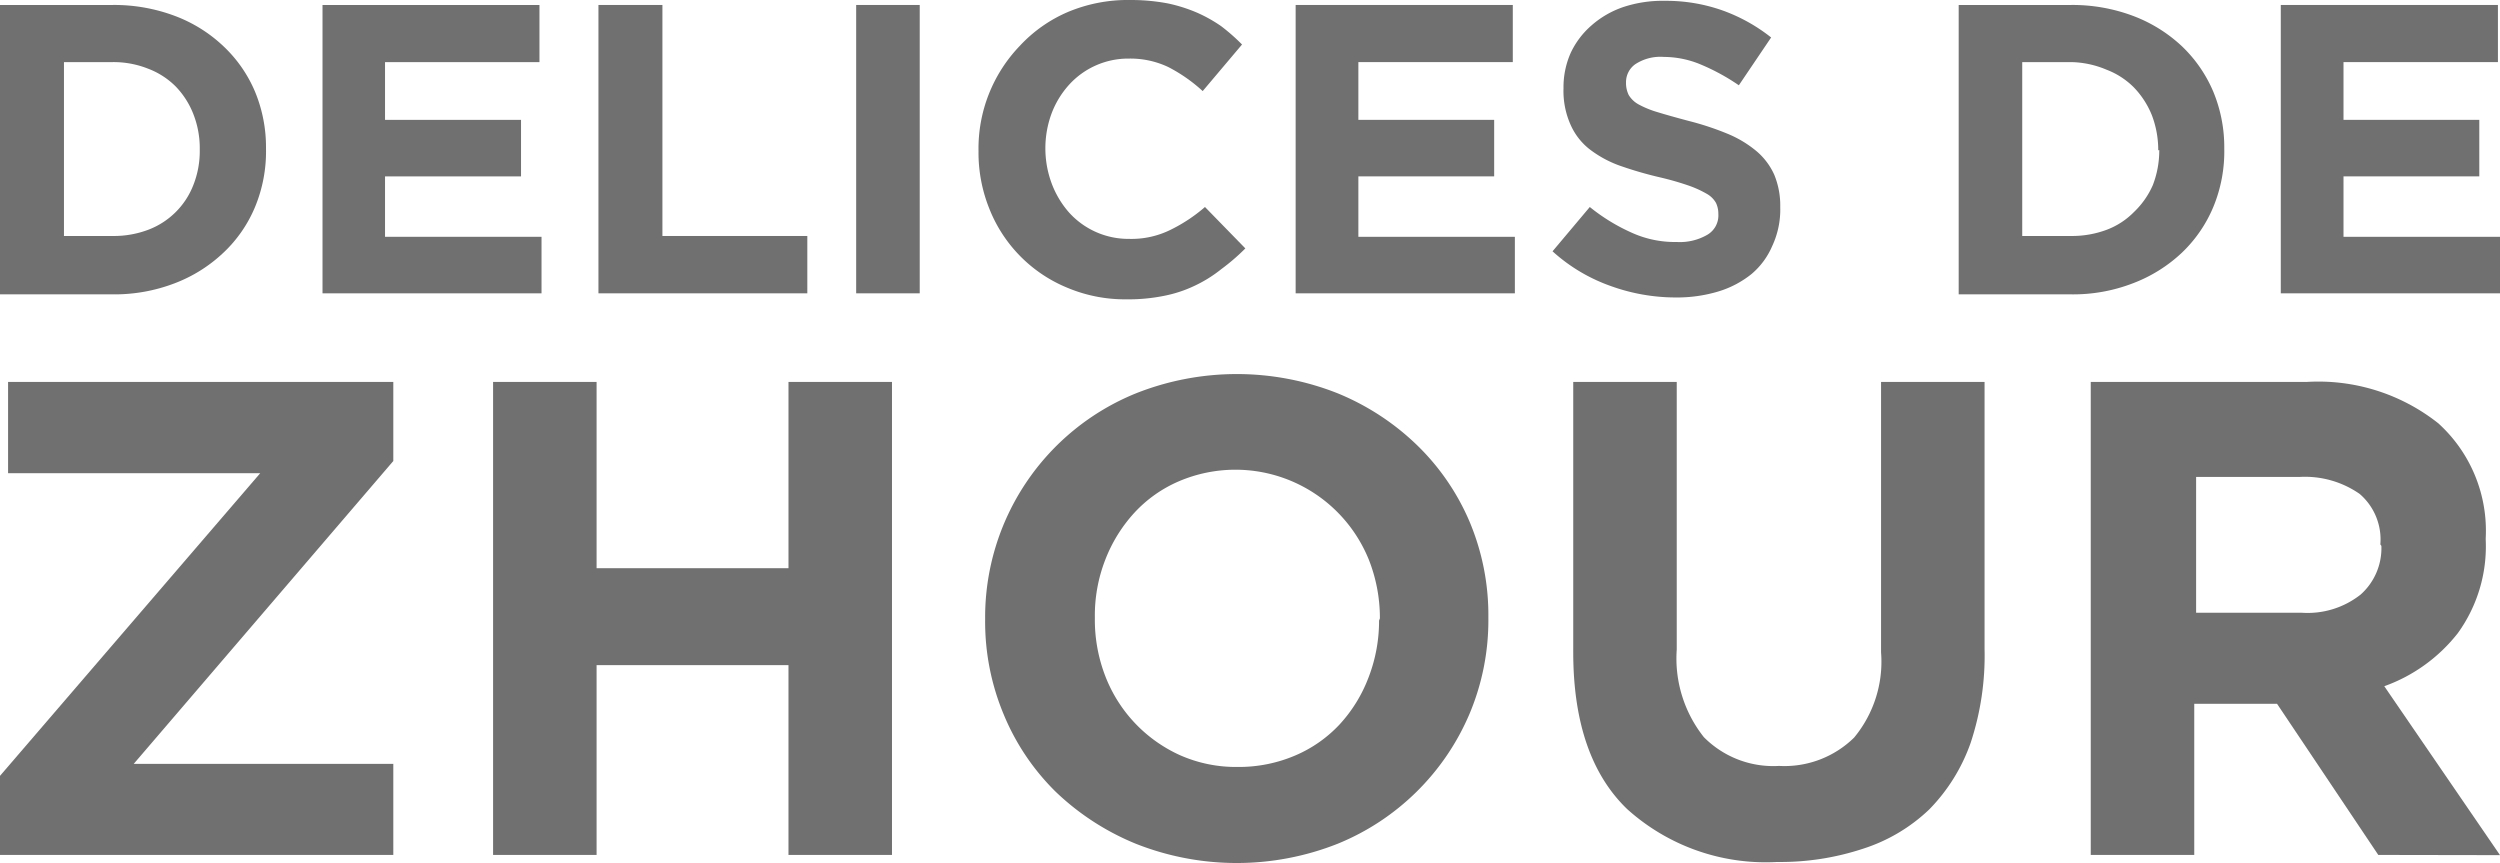 <svg id="Calque_1" data-name="Calque 1" xmlns="http://www.w3.org/2000/svg" viewBox="0 0 120.77 41.69"><defs><style>.cls-1{fill:#707070;}</style></defs><g id="dz-name"><path id="Tracé_2" data-name="Tracé 2" class="cls-1" d="M12.32,10a6.41,6.41,0,0,1-1.53,2.21,7.07,7.07,0,0,1-2.34,1.47,8.12,8.12,0,0,1-3,.54H0V.24H5.45a8.32,8.32,0,0,1,3,.53,6.94,6.94,0,0,1,2.34,1.46,6.46,6.46,0,0,1,1.53,2.2,7,7,0,0,1,.53,2.74v0A7,7,0,0,1,12.32,10ZM9.65,7.21a4.49,4.49,0,0,0-.31-1.7,4,4,0,0,0-.85-1.33,3.76,3.76,0,0,0-1.33-.86A4.51,4.51,0,0,0,5.45,3H3.09v8.4H5.45a4.7,4.7,0,0,0,1.71-.3A3.76,3.76,0,0,0,9.34,8.94a4.44,4.44,0,0,0,.31-1.69Z"/><path id="Tracé_3" data-name="Tracé 3" class="cls-1" d="M15.58,14.17V.24H26.06V3H18.6V5.79h6.57V8.52H18.6v2.92h7.56v2.73Z"/><path id="Tracé_4" data-name="Tracé 4" class="cls-1" d="M28.91,14.17V.24H32V11.4h7v2.77Z"/><path id="Tracé_5" data-name="Tracé 5" class="cls-1" d="M41.36,14.17V.24h3.07V14.17Z"/><path id="Tracé_6" data-name="Tracé 6" class="cls-1" d="M59,13a6.34,6.34,0,0,1-1.26.79,6.15,6.15,0,0,1-1.5.5,8.66,8.66,0,0,1-1.83.17,7.17,7.17,0,0,1-2.85-.56,6.84,6.84,0,0,1-3.76-3.8,7.26,7.26,0,0,1-.53-2.8v0a7.16,7.16,0,0,1,2-5.09A6.84,6.84,0,0,1,51.61.57a7.49,7.49,0,0,1,3-.57,9.66,9.66,0,0,1,1.78.16A7.44,7.44,0,0,1,57.8.6,6.87,6.87,0,0,1,59,1.27a9.57,9.57,0,0,1,1,.88L58.1,4.4a7.62,7.62,0,0,0-1.66-1.16,4.28,4.28,0,0,0-1.9-.41,3.86,3.86,0,0,0-2.9,1.27,4.34,4.34,0,0,0-.84,1.38,4.84,4.84,0,0,0-.3,1.68v0a4.85,4.85,0,0,0,.3,1.69,4.51,4.51,0,0,0,.83,1.4,3.86,3.86,0,0,0,2.92,1.29,4.25,4.25,0,0,0,2-.44A7.69,7.69,0,0,0,58.21,10l1.95,2A10,10,0,0,1,59,13Z"/><path id="Tracé_7" data-name="Tracé 7" class="cls-1" d="M62.59,14.17V.24H73.08V3H65.62V5.79h6.56V8.52H65.62v2.92h7.56v2.73Z"/><path id="Tracé_8" data-name="Tracé 8" class="cls-1" d="M85.61,11.89a3.63,3.63,0,0,1-1,1.35,4.73,4.73,0,0,1-1.6.84,6.91,6.91,0,0,1-2.07.29,9.24,9.24,0,0,1-3.12-.55A8.29,8.29,0,0,1,75,12.14L76.8,10a9.09,9.09,0,0,0,2,1.23,5.05,5.05,0,0,0,2.2.46,2.64,2.64,0,0,0,1.48-.35,1.08,1.08,0,0,0,.53-1v0a1.23,1.23,0,0,0-.11-.53,1.15,1.15,0,0,0-.42-.43,5.18,5.18,0,0,0-.86-.4,14,14,0,0,0-1.42-.41A18.43,18.43,0,0,1,78.24,8a5.38,5.38,0,0,1-1.45-.79A3.09,3.09,0,0,1,75.86,6a4,4,0,0,1-.33-1.73v0a4.08,4.08,0,0,1,.35-1.72,4,4,0,0,1,1-1.32A4.51,4.51,0,0,1,78.42.34a6,6,0,0,1,2-.3A8.16,8.16,0,0,1,83.2.5a8.28,8.28,0,0,1,2.36,1.31L84,4.12a10.17,10.17,0,0,0-1.83-1,4.63,4.63,0,0,0-1.79-.37A2.21,2.21,0,0,0,79,3.1a1.06,1.06,0,0,0-.45.86V4a1.31,1.31,0,0,0,.13.59,1.27,1.27,0,0,0,.47.45,4.66,4.66,0,0,0,.93.38c.39.12.89.26,1.49.42a13.79,13.79,0,0,1,1.88.62,5.37,5.37,0,0,1,1.4.84,3.22,3.22,0,0,1,.86,1.14A3.89,3.89,0,0,1,86,10v0A4.16,4.16,0,0,1,85.61,11.89Z"/><path id="Tracé_9" data-name="Tracé 9" class="cls-1" d="M106.92,10a6.52,6.52,0,0,1-1.52,2.21,7.11,7.11,0,0,1-2.35,1.47,8,8,0,0,1-3,.54H94.62V.24h5.43a8.32,8.32,0,0,1,3,.53,7.09,7.09,0,0,1,2.35,1.46,6.58,6.58,0,0,1,1.52,2.2,7,7,0,0,1,.53,2.74v0A7,7,0,0,1,106.92,10Zm-2.66-2.74a4.7,4.7,0,0,0-.31-1.7,4.17,4.17,0,0,0-.86-1.33,3.72,3.72,0,0,0-1.32-.86A4.58,4.58,0,0,0,100.06,3H97.69v8.4h2.37a4.78,4.78,0,0,0,1.71-.3,3.64,3.64,0,0,0,1.32-.86A4,4,0,0,0,104,8.94a4.64,4.64,0,0,0,.31-1.69Z"/><path id="Tracé_10" data-name="Tracé 10" class="cls-1" d="M110.18,14.17V.24h10.49V3h-7.46V5.79h6.56V8.52h-6.56v2.92h7.56v2.73Z"/><path id="Tracé_11" data-name="Tracé 11" class="cls-1" d="M0,41.3V37.48L12.57,22.86H.39V18.45H19v3.82L6.46,36.9H19v4.4Z"/><path id="Tracé_12" data-name="Tracé 12" class="cls-1" d="M38.09,41.3V32.13H28.82V41.3h-5V18.45h5v9h9.27v-9h5V41.3Z"/><path id="Tracé_13" data-name="Tracé 13" class="cls-1" d="M71,34.46a11.72,11.72,0,0,1-6.38,6.3,13.24,13.24,0,0,1-9.75,0A12.34,12.34,0,0,1,51,38.25a11.26,11.26,0,0,1-2.51-3.73,11.62,11.62,0,0,1-.9-4.58v-.07A11.67,11.67,0,0,1,54.88,19a13.22,13.22,0,0,1,9.74,0,12.1,12.1,0,0,1,3.84,2.51A11.32,11.32,0,0,1,71,25.22a11.63,11.63,0,0,1,.9,4.59v.06A11.64,11.64,0,0,1,71,34.46Zm-4.34-4.59a7.68,7.68,0,0,0-.51-2.77,6.95,6.95,0,0,0-9.2-3.85,6.31,6.31,0,0,0-2.16,1.53,7.19,7.19,0,0,0-1.4,2.27,7.42,7.42,0,0,0-.5,2.76v.06a7.56,7.56,0,0,0,.5,2.78A6.92,6.92,0,0,0,57,36.48a6.67,6.67,0,0,0,2.79.57,6.92,6.92,0,0,0,2.77-.55A6.32,6.32,0,0,0,64.71,35a7,7,0,0,0,1.4-2.27,7.58,7.58,0,0,0,.51-2.75Z"/><path id="Tracé_14" data-name="Tracé 14" class="cls-1" d="M95.2,35.88a8.72,8.72,0,0,1-2,3.22A8.27,8.27,0,0,1,90,41a12.7,12.7,0,0,1-4.14.64,10,10,0,0,1-7.25-2.55C76.87,37.42,76,34.88,76,31.51V18.45h5V31.38a6.11,6.11,0,0,0,1.31,4.23A4.72,4.72,0,0,0,85.94,37a4.8,4.8,0,0,0,3.63-1.37,5.75,5.75,0,0,0,1.3-4.12V18.45h5v12.9A13.41,13.41,0,0,1,95.2,35.88Z"/><path id="Tracé_15" data-name="Tracé 15" class="cls-1" d="M114.89,41.3,110,34H106V41.3h-5V18.45h10.44a9.33,9.33,0,0,1,6.35,2A7,7,0,0,1,120.08,26v.07a7.16,7.16,0,0,1-1.35,4.52,7.9,7.9,0,0,1-3.55,2.56l5.59,8.16Zm.1-15a2.9,2.9,0,0,0-1-2.44,4.62,4.62,0,0,0-2.9-.82h-5v6.56h5.1a4.13,4.13,0,0,0,2.85-.88,3,3,0,0,0,1-2.35Z"/></g></svg>